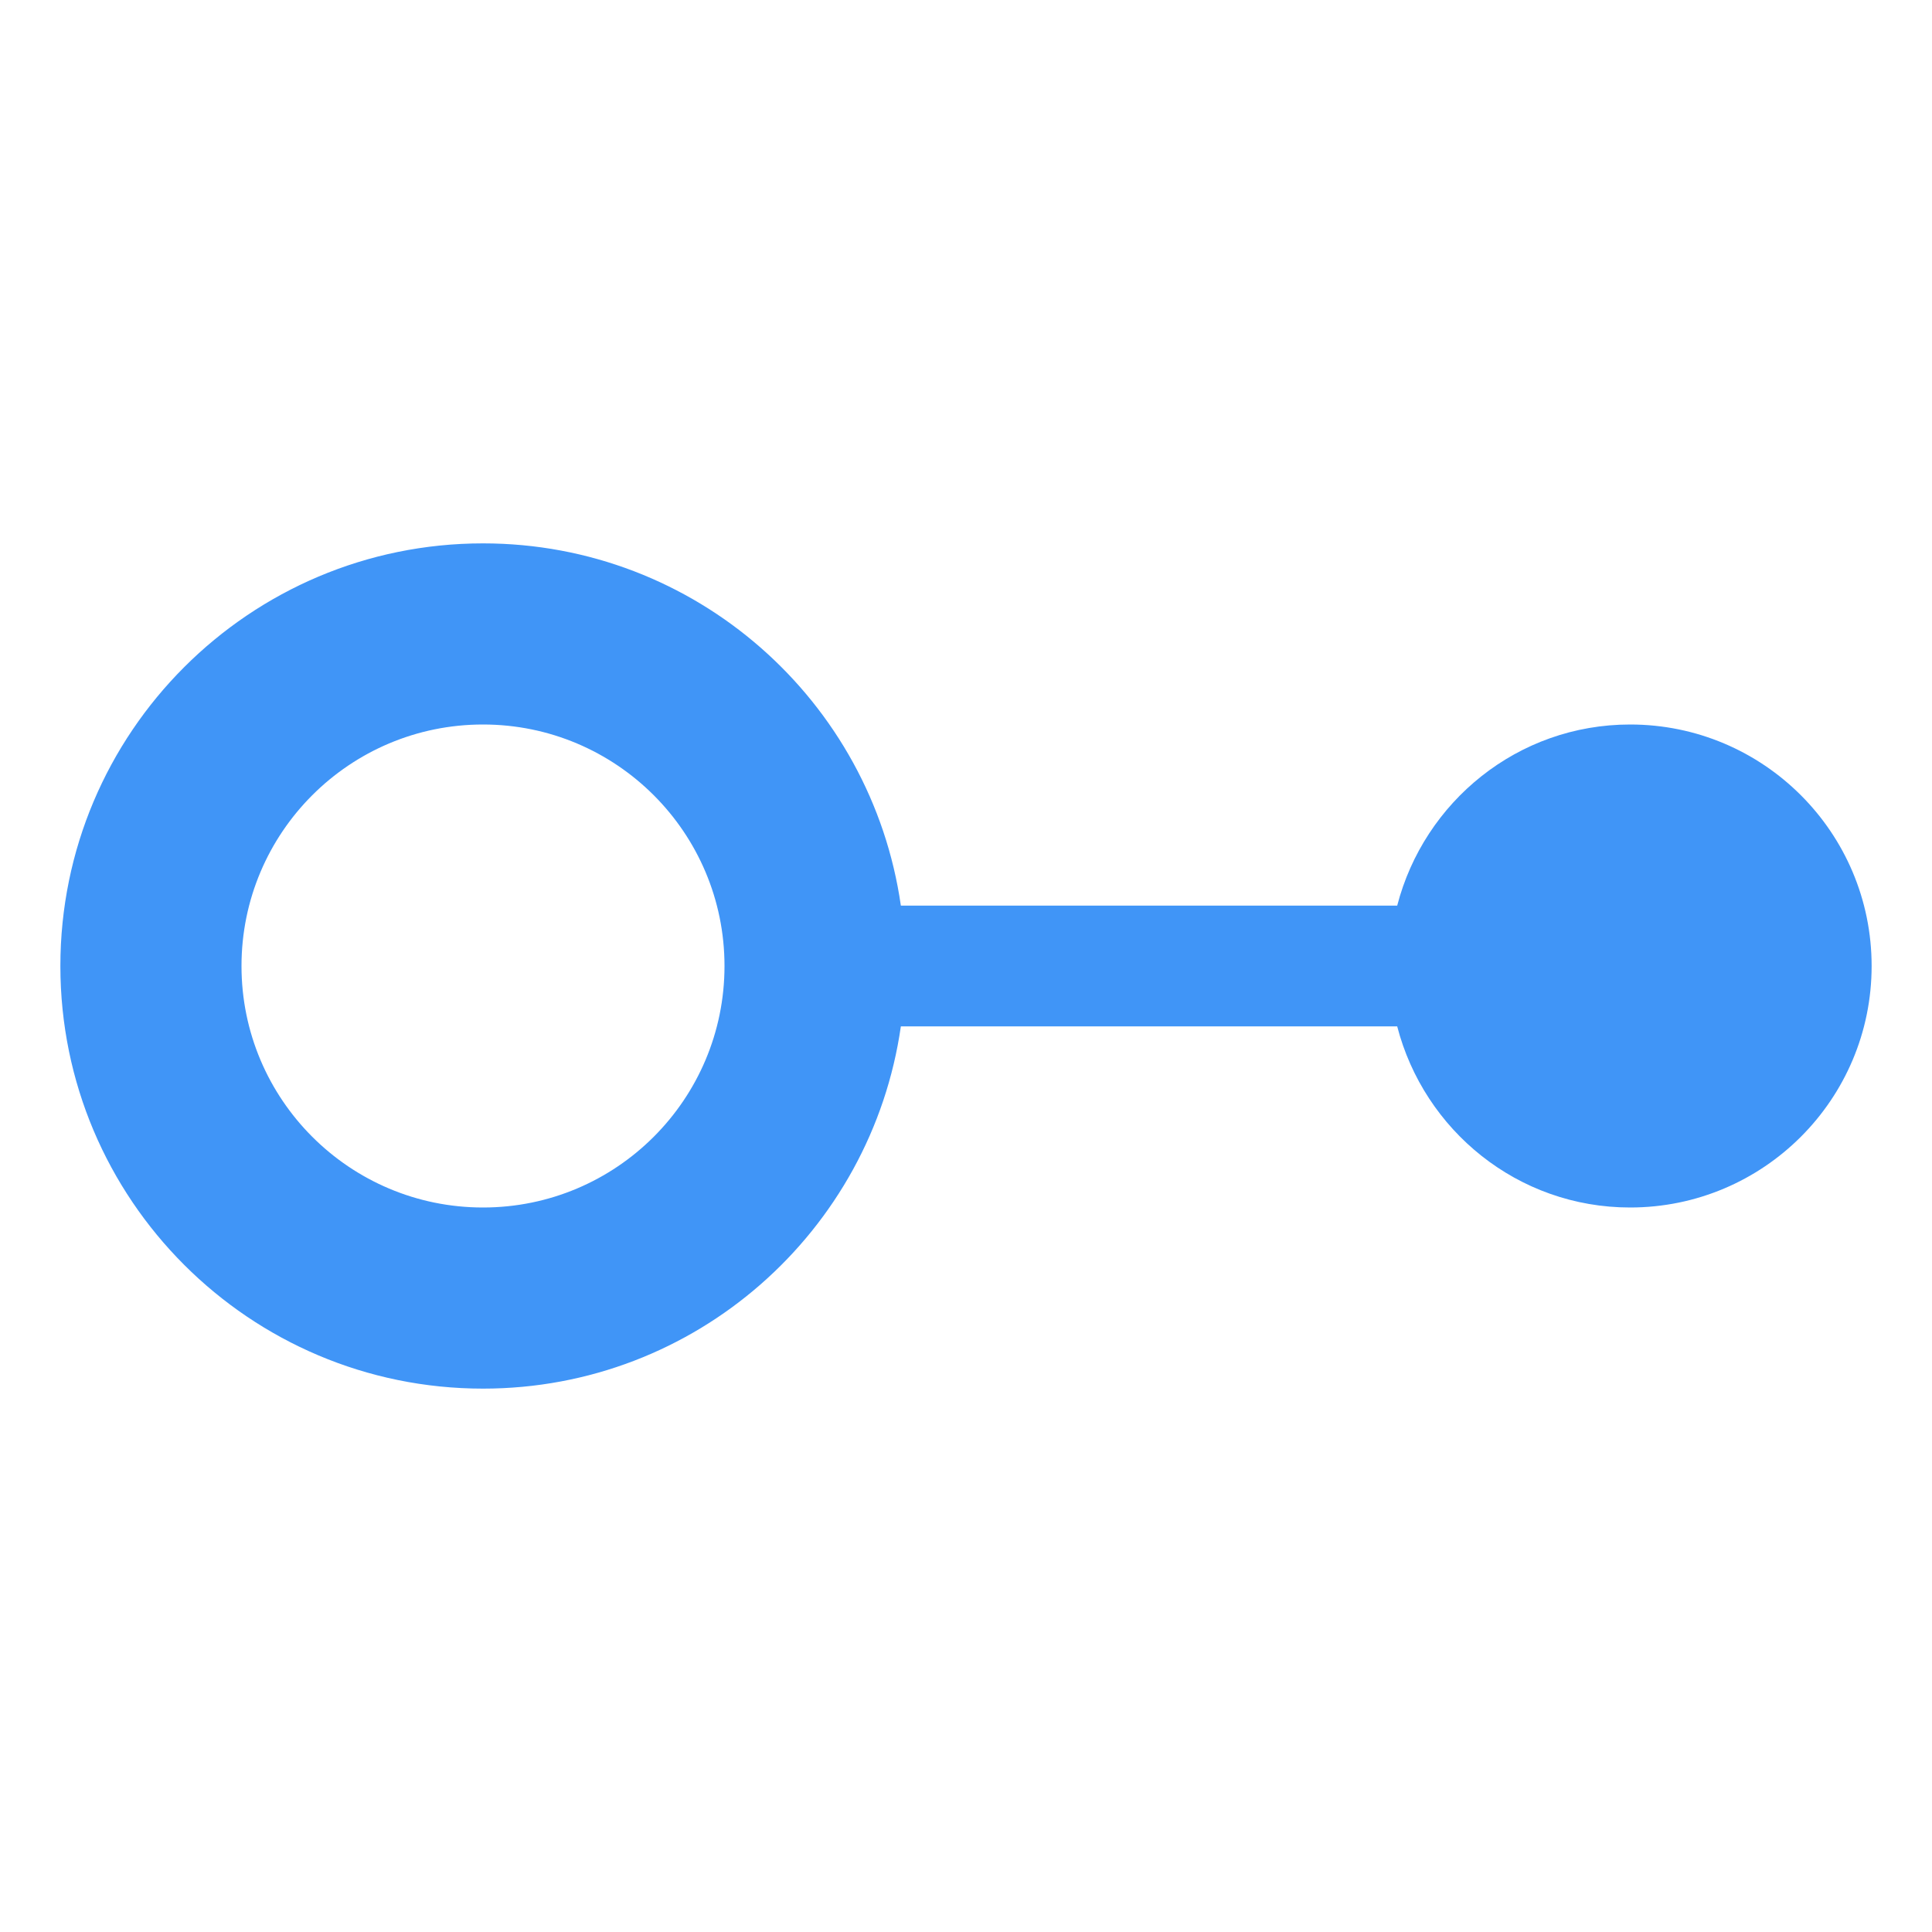 <?xml version="1.0" encoding="UTF-8"?>
<svg width="32px" height="32px" viewBox="0 0 32 32" version="1.1" xmlns="http://www.w3.org/2000/svg" xmlns:xlink="http://www.w3.org/1999/xlink">
    <title>PropertySetter</title>
    <g id="PropertySetter" stroke="none" stroke-width="1" fill="none" fill-rule="evenodd">
        <g id="property-2" transform="translate(16, 16) scale(-1, 1) translate(-16, -16) translate(1, 9)" fill="#4095F7">
            <path d="M23,0 C19.475,0 16.565,2.609 16.079,6 L7.858,6 C7.412,4.278 5.861,3 4,3 C1.791,3 0,4.791 0,7 C0,9.209 1.791,11 4,11 C5.861,11 7.412,9.722 7.858,8 L16.079,8 C16.565,11.391 19.475,14 23,14 C26.866,14 30,10.866 30,7 C30,3.134 26.866,0 23,0 L23,0 Z M23,11 C20.791,11 19,9.209 19,7 C19,4.791 20.791,3 23,3 C25.209,3 27,4.791 27,7 C27,9.209 25.209,11 23,11 L23,11 Z" id="Shape"></path>
        </g>
    </g>
</svg>